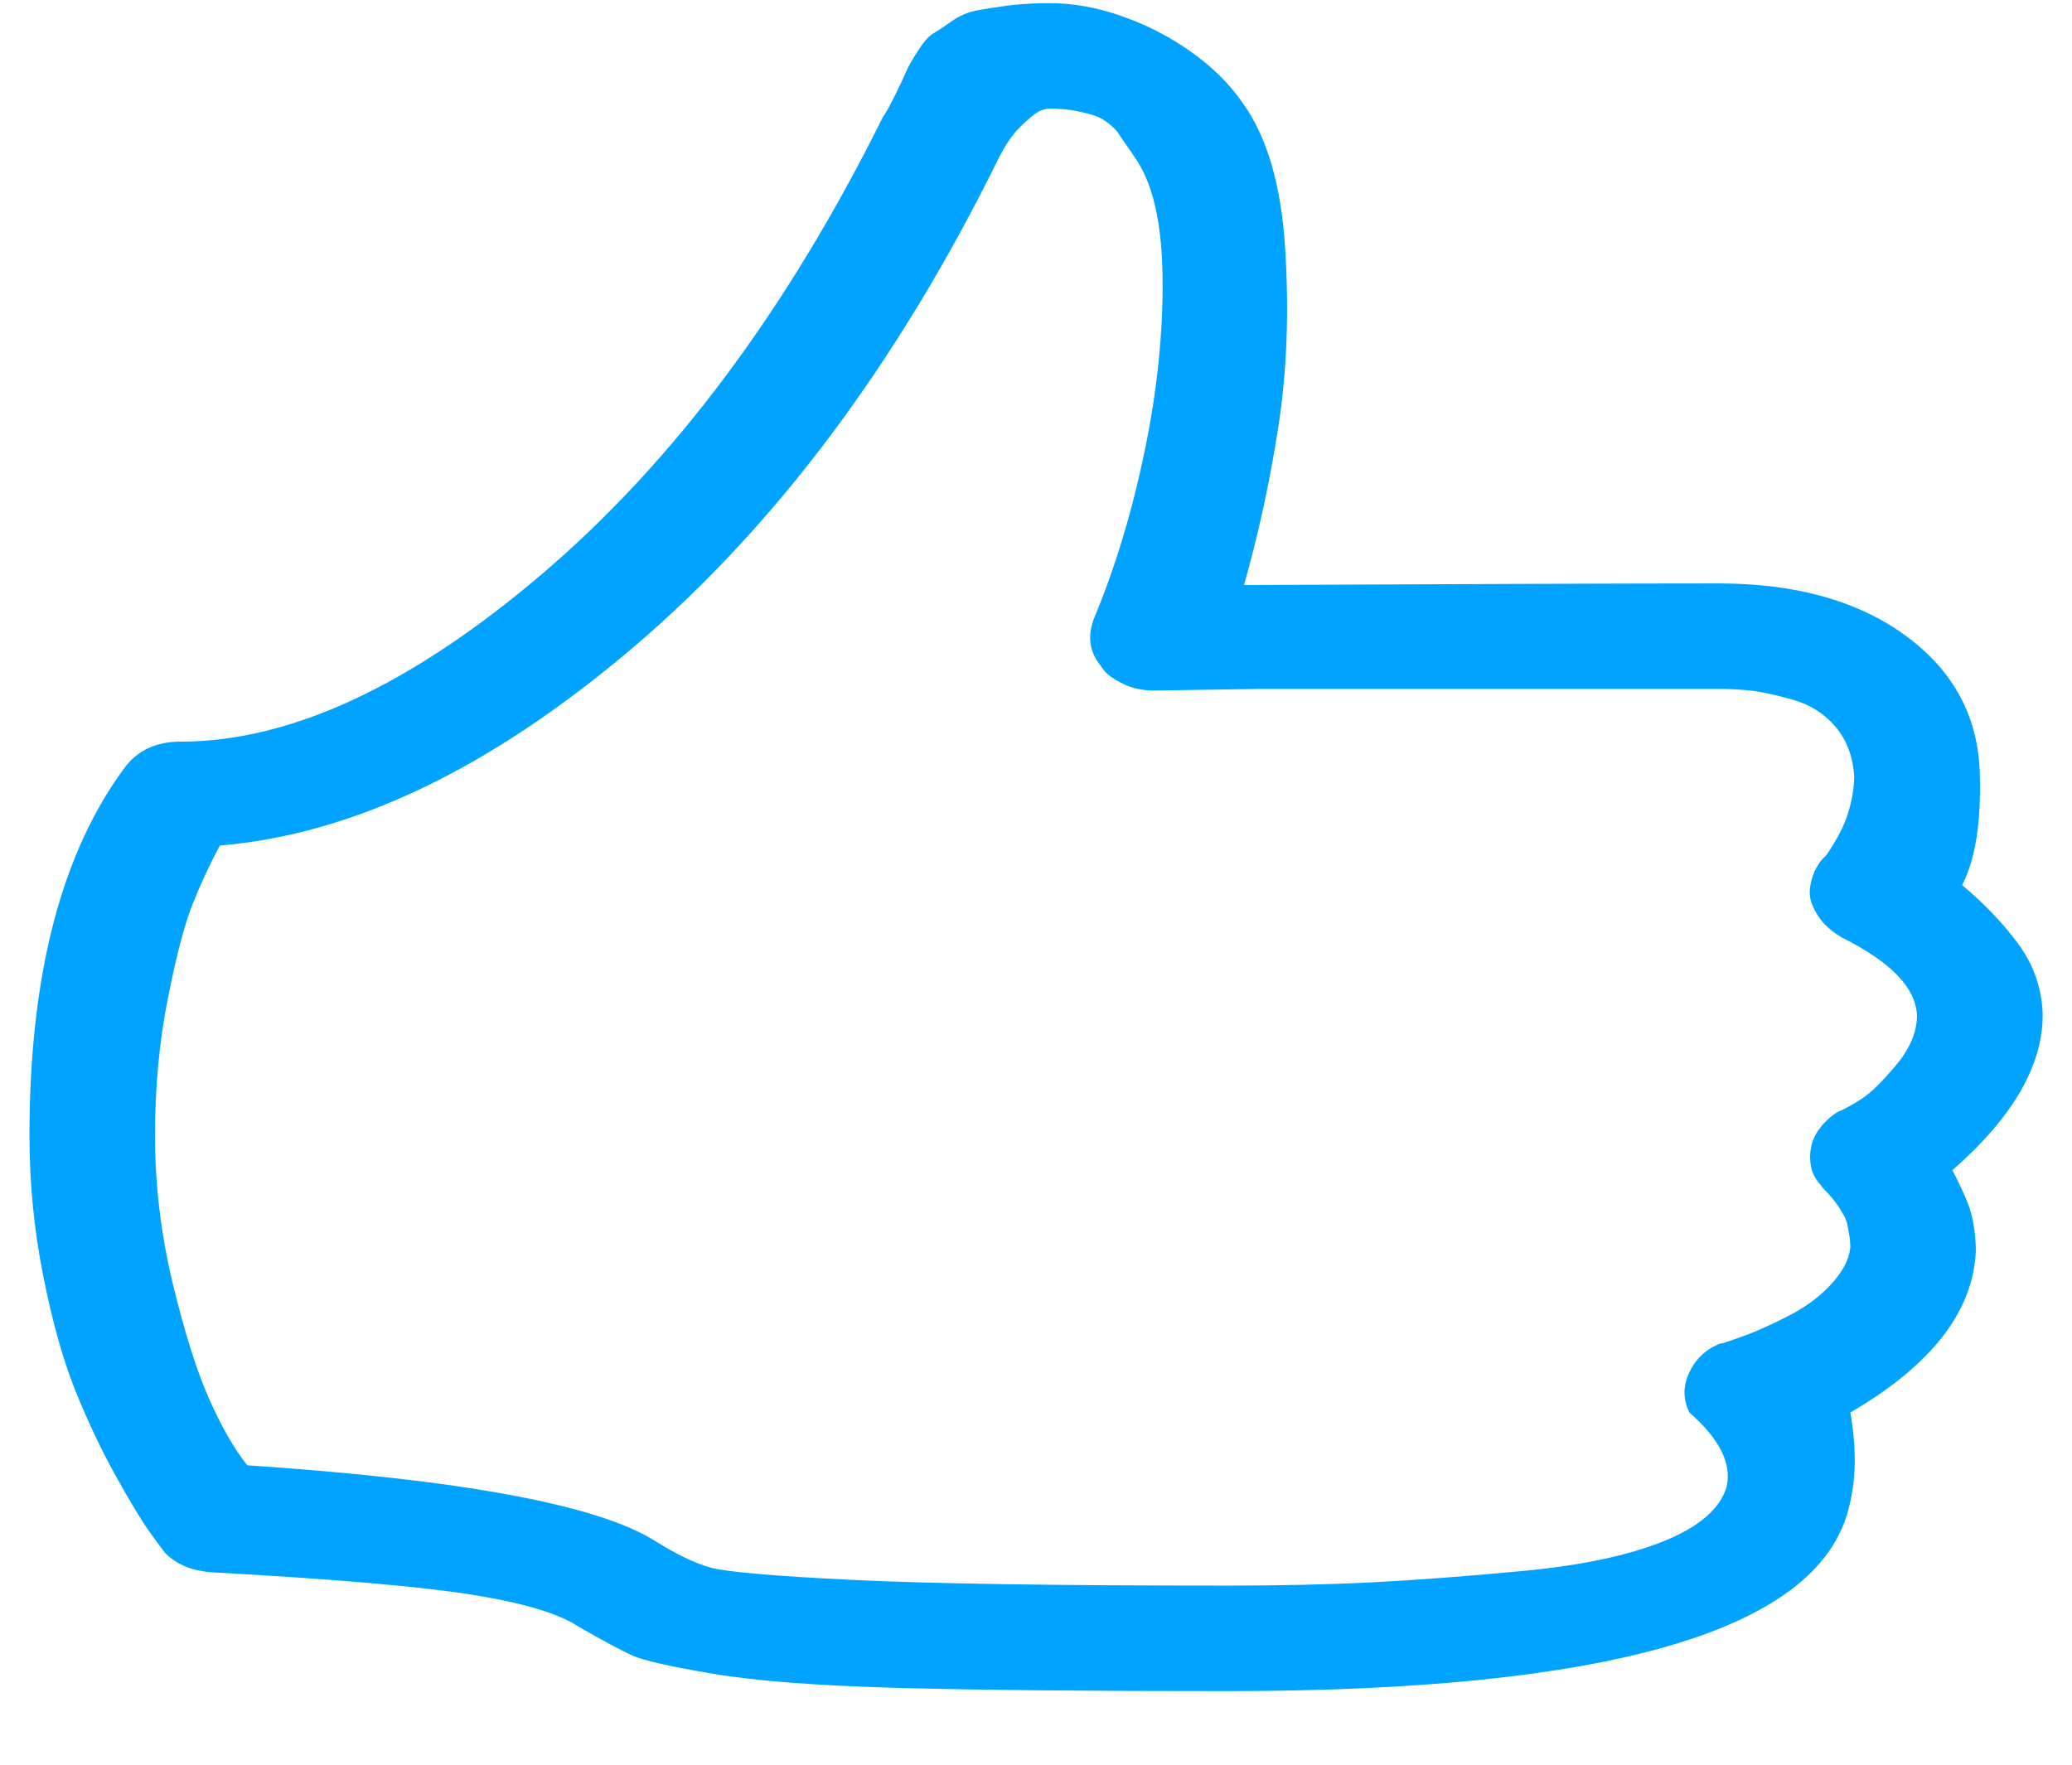 <svg width="27" height="23" viewBox="0 0 27 23" fill="none" xmlns="http://www.w3.org/2000/svg">
<path d="M15.98 22.041C14.139 22.041 12.703 22.027 11.672 21.998C10.641 21.969 9.848 21.909 9.294 21.815C8.74 21.722 8.391 21.644 8.246 21.579C8.101 21.515 7.867 21.389 7.543 21.203C7.287 21.031 6.823 20.892 6.149 20.784C5.476 20.677 4.355 20.58 2.787 20.494C2.514 20.48 2.301 20.394 2.148 20.236C2.114 20.193 2.046 20.1 1.943 19.957C1.841 19.814 1.696 19.574 1.509 19.237C1.321 18.901 1.147 18.532 0.985 18.131C0.823 17.73 0.682 17.229 0.563 16.627C0.443 16.025 0.384 15.417 0.384 14.801C0.384 12.71 0.801 11.105 1.637 9.988C1.807 9.773 2.046 9.666 2.353 9.666C3.784 9.666 5.357 8.936 7.07 7.475C8.783 6.014 10.262 4.03 11.506 1.523C11.54 1.48 11.595 1.38 11.672 1.223C11.749 1.065 11.796 0.965 11.813 0.922C11.83 0.879 11.877 0.797 11.953 0.675C12.03 0.553 12.098 0.474 12.158 0.438C12.218 0.403 12.299 0.349 12.401 0.277C12.503 0.206 12.61 0.159 12.72 0.138C12.831 0.116 12.968 0.095 13.13 0.073C13.291 0.052 13.475 0.041 13.679 0.041C13.986 0.041 14.301 0.098 14.625 0.213C14.949 0.327 15.247 0.481 15.52 0.675C15.793 0.868 16.015 1.087 16.185 1.33C16.509 1.774 16.696 2.411 16.747 3.242C16.799 4.073 16.769 4.846 16.658 5.562C16.547 6.279 16.398 6.966 16.21 7.625C19.245 7.611 21.307 7.604 22.398 7.604C23.404 7.604 24.218 7.833 24.84 8.291C25.462 8.749 25.782 9.351 25.799 10.096C25.816 10.726 25.739 11.206 25.568 11.535C25.858 11.779 26.101 12.033 26.297 12.298C26.493 12.563 26.6 12.86 26.617 13.19C26.634 13.863 26.242 14.55 25.441 15.252C25.458 15.281 25.492 15.349 25.543 15.456C25.594 15.563 25.632 15.653 25.658 15.725C25.683 15.796 25.705 15.886 25.722 15.993C25.739 16.101 25.747 16.204 25.747 16.305C25.713 17.092 25.168 17.794 24.111 18.41C24.196 18.883 24.188 19.305 24.085 19.678C23.676 21.253 20.975 22.041 15.98 22.041ZM3.222 19.098C6.017 19.284 7.79 19.613 8.54 20.086C8.813 20.258 9.051 20.372 9.256 20.43C9.46 20.487 10.074 20.541 11.097 20.591C12.12 20.641 13.747 20.666 15.98 20.666C16.679 20.666 17.314 20.652 17.885 20.623C18.456 20.594 19.117 20.544 19.867 20.473C20.617 20.401 21.222 20.272 21.682 20.086C22.142 19.9 22.415 19.663 22.5 19.377C22.568 19.076 22.407 18.754 22.015 18.41C21.929 18.238 21.929 18.063 22.015 17.884C22.1 17.705 22.236 17.579 22.424 17.508H22.449C22.534 17.479 22.637 17.443 22.756 17.4C22.875 17.357 23.05 17.279 23.28 17.164C23.51 17.049 23.702 16.91 23.855 16.745C24.009 16.58 24.094 16.419 24.111 16.262C24.111 16.204 24.107 16.151 24.098 16.101C24.09 16.05 24.081 16.004 24.073 15.961C24.064 15.918 24.047 15.875 24.022 15.832L23.958 15.725L23.894 15.639L23.83 15.563L23.779 15.51L23.74 15.467L23.727 15.445C23.659 15.374 23.617 15.295 23.6 15.209C23.583 15.123 23.583 15.037 23.6 14.951C23.617 14.865 23.655 14.783 23.715 14.704C23.774 14.625 23.847 14.557 23.932 14.5C24.034 14.457 24.145 14.396 24.265 14.317C24.384 14.239 24.533 14.092 24.712 13.877C24.891 13.662 24.98 13.447 24.98 13.232C24.963 12.874 24.64 12.538 24.009 12.223C23.907 12.165 23.821 12.097 23.753 12.019C23.685 11.94 23.634 11.85 23.6 11.75C23.583 11.693 23.578 11.632 23.587 11.567C23.595 11.503 23.613 11.438 23.638 11.374C23.664 11.31 23.702 11.249 23.753 11.191C23.77 11.177 23.787 11.159 23.804 11.138C23.821 11.116 23.855 11.062 23.907 10.977C23.958 10.891 24 10.808 24.034 10.729C24.068 10.651 24.098 10.554 24.124 10.44C24.149 10.325 24.162 10.217 24.162 10.117C24.145 9.859 24.064 9.645 23.919 9.473C23.774 9.301 23.587 9.183 23.357 9.118C23.127 9.054 22.943 9.014 22.807 9C22.671 8.986 22.534 8.979 22.398 8.979H16.415L15.034 9C14.966 9 14.898 8.993 14.83 8.979C14.762 8.964 14.698 8.943 14.638 8.914C14.578 8.885 14.523 8.853 14.472 8.817C14.421 8.782 14.378 8.735 14.344 8.678C14.191 8.492 14.165 8.277 14.267 8.033C14.54 7.374 14.757 6.651 14.919 5.863C15.081 5.076 15.158 4.324 15.149 3.607C15.141 2.891 15.017 2.368 14.779 2.039C14.762 2.01 14.727 1.96 14.676 1.889C14.625 1.817 14.591 1.767 14.574 1.738C14.557 1.71 14.519 1.67 14.459 1.62C14.399 1.57 14.34 1.534 14.28 1.513C14.22 1.491 14.139 1.47 14.037 1.448C13.935 1.427 13.816 1.416 13.679 1.416C13.628 1.416 13.577 1.43 13.526 1.459C13.475 1.488 13.398 1.552 13.296 1.652C13.193 1.753 13.1 1.889 13.014 2.061C11.702 4.725 10.117 6.848 8.259 8.431C6.401 10.013 4.603 10.876 2.864 11.02C2.728 11.277 2.608 11.535 2.506 11.793C2.404 12.051 2.297 12.459 2.186 13.018C2.076 13.576 2.02 14.171 2.02 14.801C2.02 15.445 2.097 16.086 2.25 16.724C2.404 17.361 2.561 17.862 2.723 18.227C2.885 18.593 3.051 18.883 3.222 19.098Z" fill="#00A3FF"/>
</svg>
